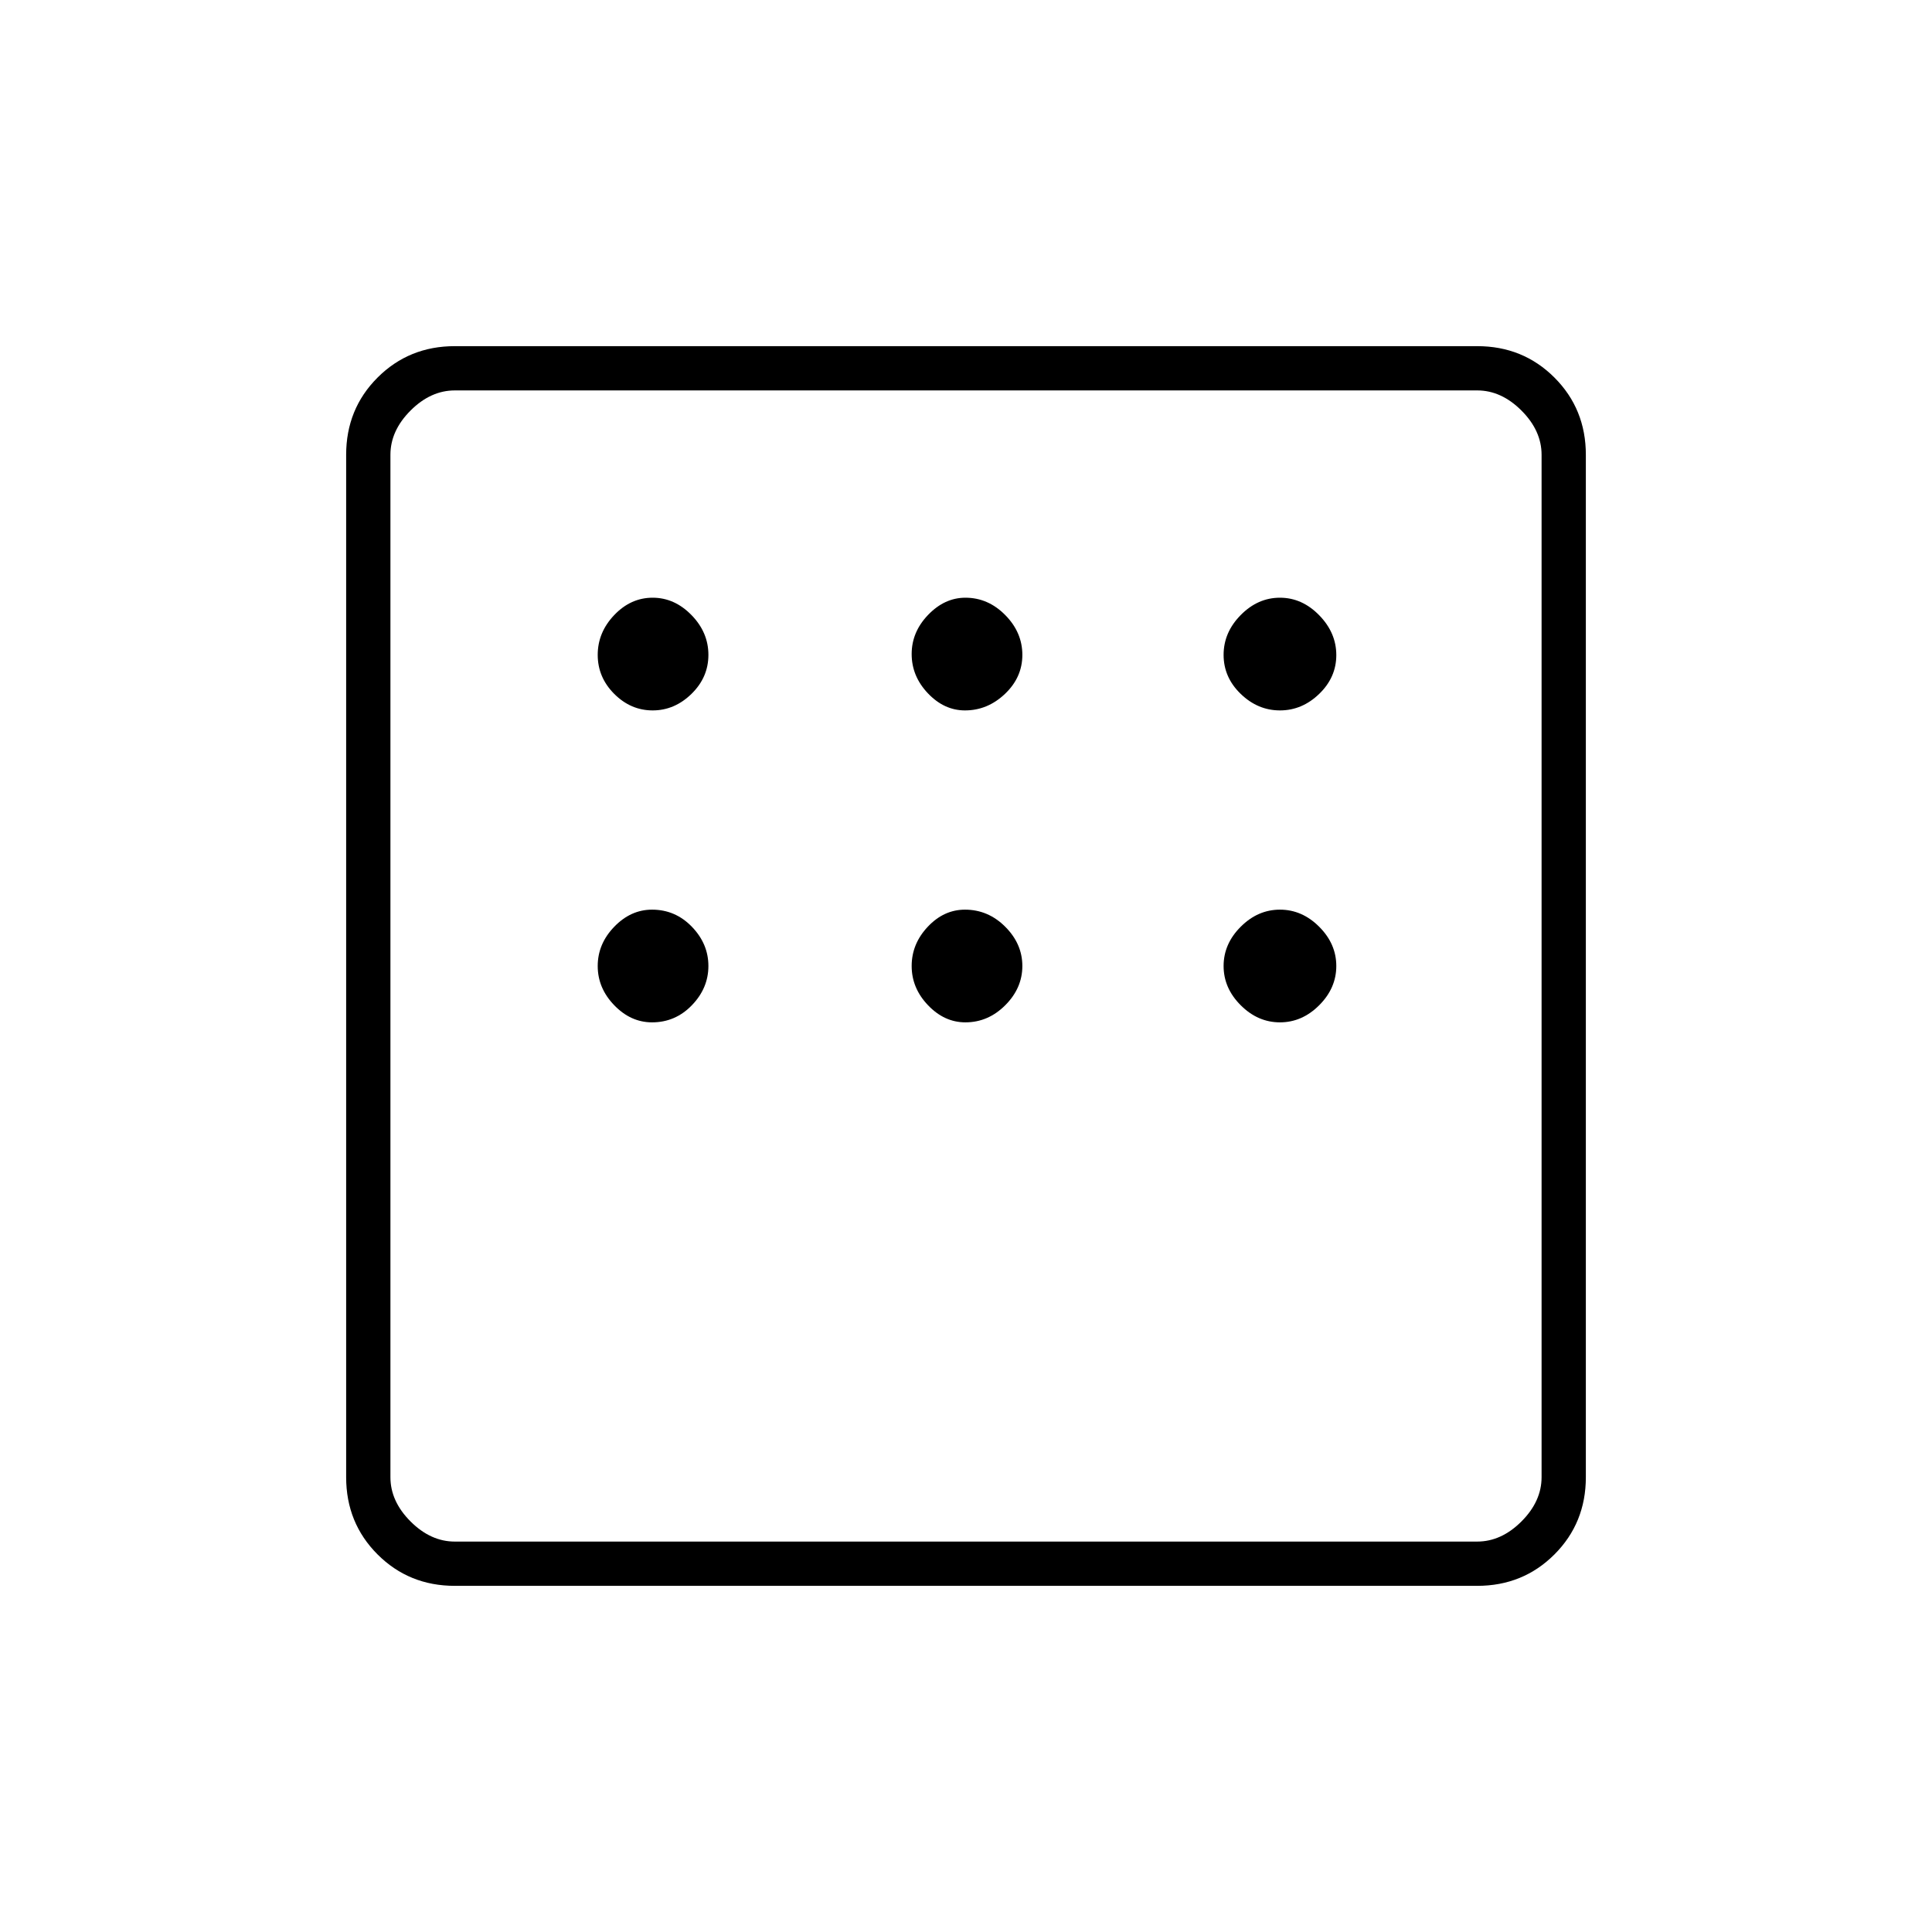<svg xmlns="http://www.w3.org/2000/svg" height="48" viewBox="0 -960 960 960" width="48"><path d="M226-172q-22.77 0-38.39-15.61Q172-203.23 172-226v-508q0-22.78 15.61-38.39Q203.23-788 226-788h508q22.78 0 38.39 15.61T788-734v508q0 22.77-15.61 38.39Q756.78-172 734-172H226Zm0-22h508q12 0 22-10t10-22v-508q0-12-10-22t-22-10H226q-12 0-22 10t-10 22v508q0 12 10 22t22 10Zm-32-572v572-572Zm130.3 159q10.87 0 19.29-8.21 8.41-8.21 8.41-19.39 0-11.17-8.41-19.78-8.42-8.62-19.29-8.62-10.88 0-19.09 8.62-8.21 8.61-8.21 19.78 0 11.18 8.21 19.39T324.3-607Zm155.2 0q11.21 0 19.86-8.21 8.64-8.21 8.64-19.39 0-11.17-8.5-19.78Q491-663 479.7-663q-10.3 0-18.5 8.5T453-635q0 11 8.07 19.5t18.43 8.5Zm156.5 0q11 0 19.5-8.21t8.5-19.29q0-11.08-8.5-19.79Q647-663 636-663t-19.5 8.62q-8.5 8.61-8.5 19.78 0 11.18 8.5 19.39T636-607Zm0 155q11 0 19.5-8.5T664-480q0-11-8.5-19.5T636-508q-11 0-19.5 8.5T608-480q0 11 8.5 19.5T636-452Zm-156.3 0q11.3 0 19.8-8.5T508-480q0-11-8.5-19.5t-20-8.5q-10.5 0-18.5 8.5t-8 19.5q0 11 8.13 19.5 8.12 8.5 18.57 8.5ZM324-452q11.58 0 19.79-8.5Q352-469 352-480t-8.21-19.5Q335.58-508 324-508q-10.58 0-18.79 8.5Q297-491 297-480t8.21 19.5q8.21 8.5 18.79 8.5Z"/></svg>